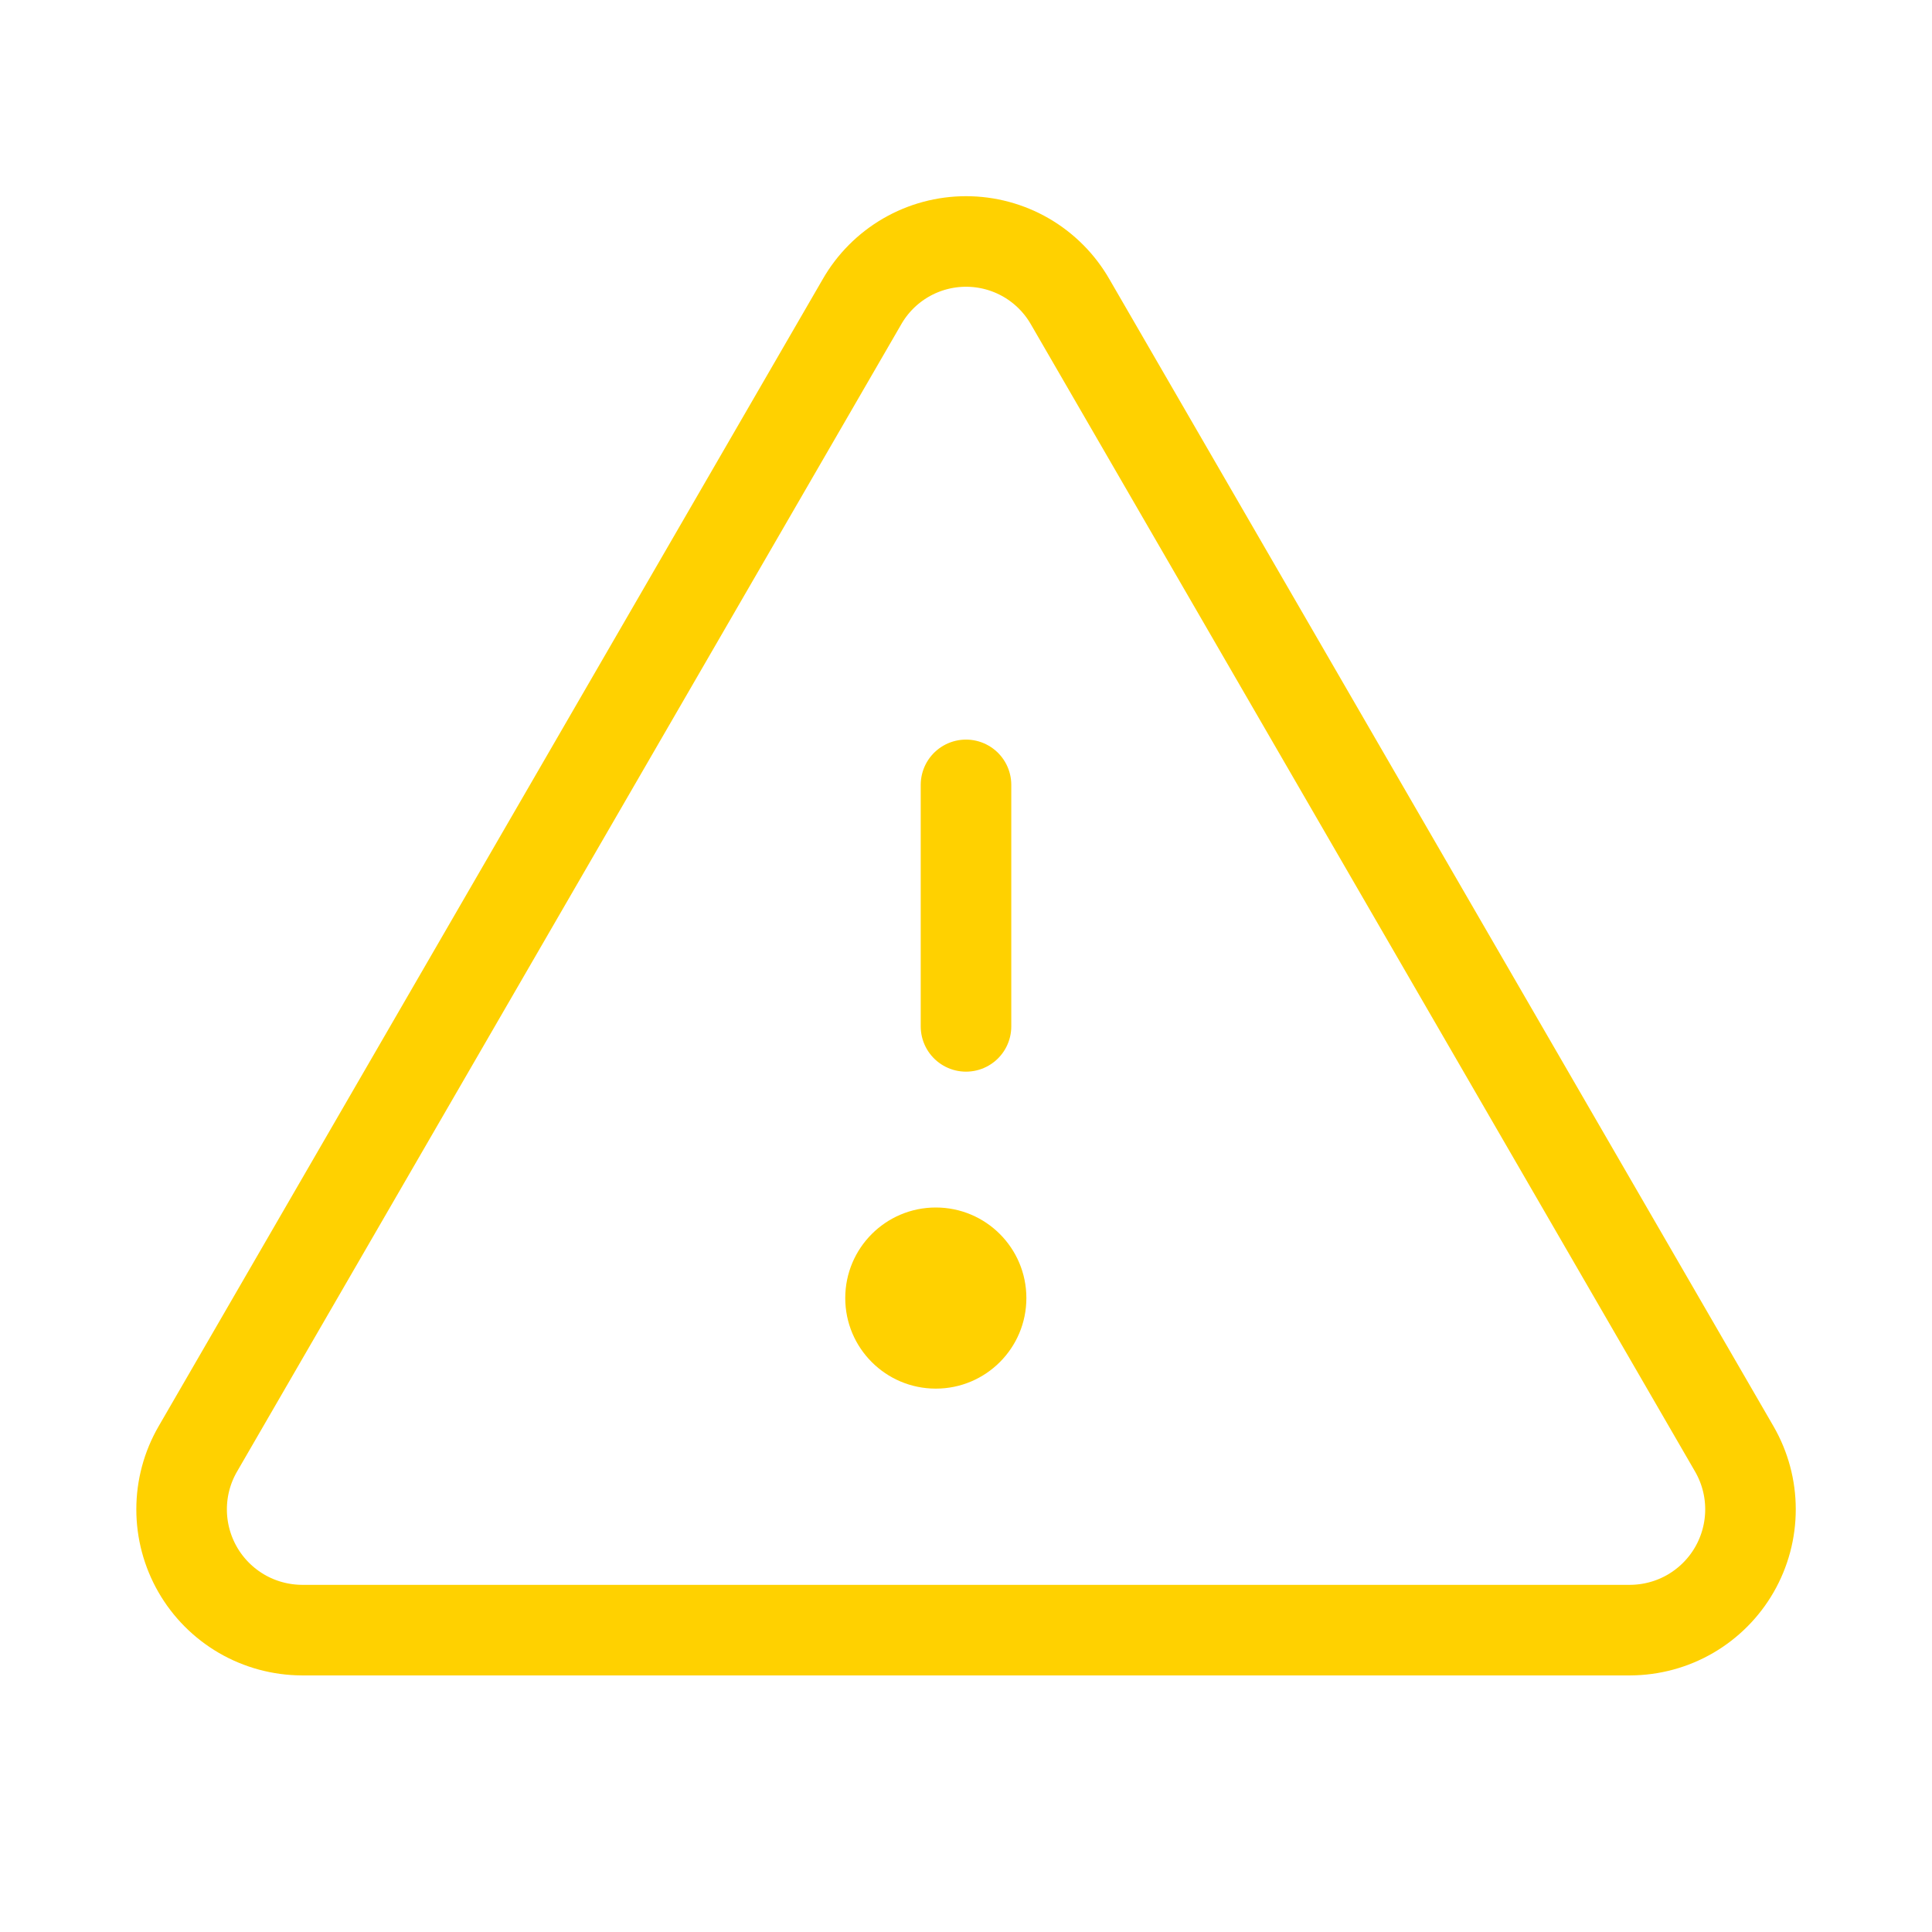 <svg width="32" height="32" viewBox="0 0 64 64" fill="none" xmlns="http://www.w3.org/2000/svg">
<path d="M32 26V34" stroke="#FFD100" stroke-width="3" stroke-linecap="round" stroke-linejoin="round"/>
<path d="M28.552 10L6.552 48C6.201 48.607 6.016 49.295 6.016 49.996C6.015 50.697 6.199 51.386 6.548 51.994C6.897 52.601 7.4 53.106 8.006 53.459C8.613 53.811 9.301 53.997 10.002 54H54.002C54.703 53.997 55.391 53.811 55.997 53.459C56.603 53.106 57.106 52.601 57.455 51.994C57.804 51.386 57.988 50.697 57.987 49.996C57.987 49.295 57.802 48.607 57.452 48L35.452 10C35.104 9.392 34.601 8.887 33.996 8.535C33.39 8.184 32.702 7.999 32.002 7.999C31.301 7.999 30.613 8.184 30.008 8.535C29.402 8.887 28.899 9.392 28.552 10V10Z" stroke="#FFD100" stroke-width="3" stroke-linecap="round" stroke-linejoin="round"/>
<path d="M31 46C32.657 46 34 44.657 34 43C34 41.343 32.657 40 31 40C29.343 40 28 41.343 28 43C28 44.657 29.343 46 31 46Z" fill="#FFD100"/>
</svg>

